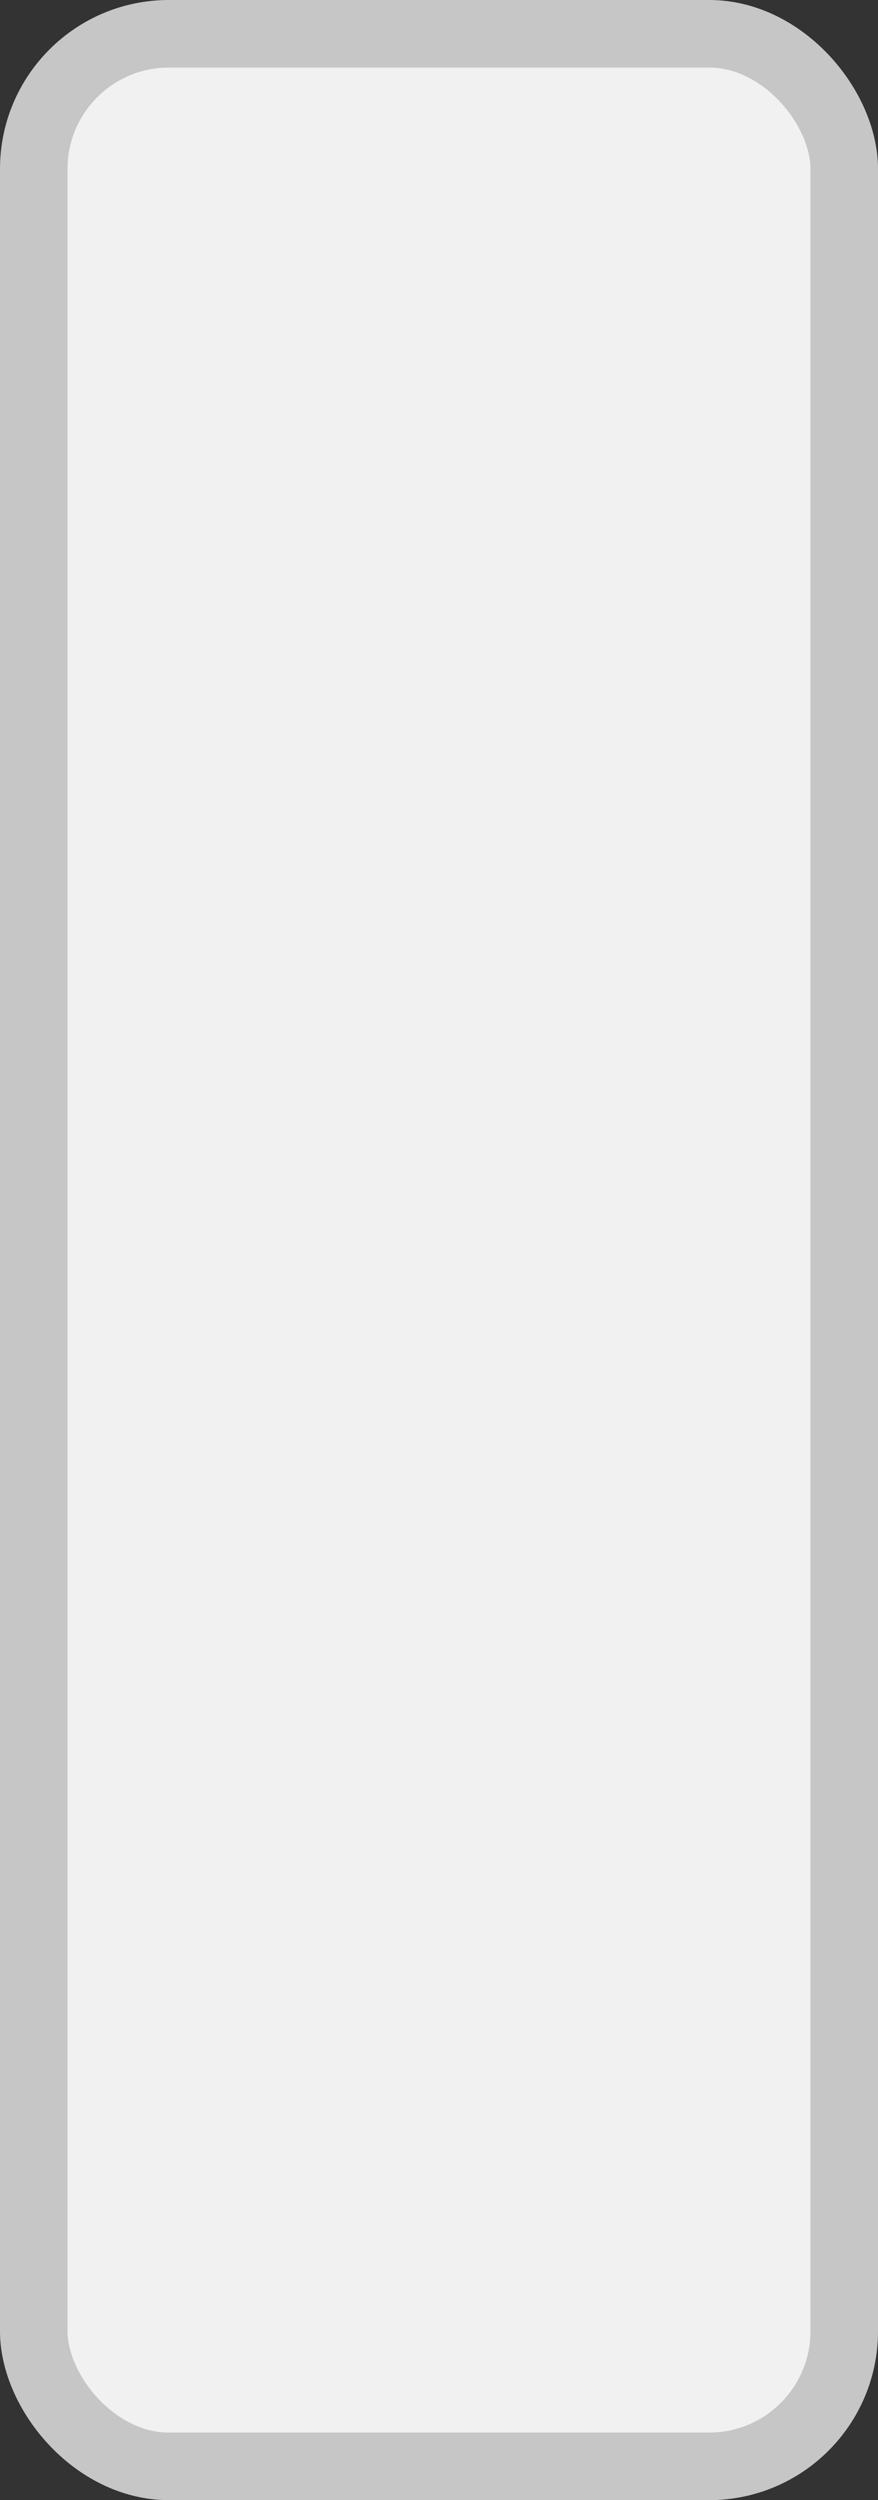 <?xml version='1.0' encoding='utf-8'?>
<svg xmlns="http://www.w3.org/2000/svg" width="100%" height="100%" viewBox="0 0 13 37">
  <rect x="0" y="0" width="13" height="37" fill="#333333" stroke="none"/>
  <rect x="0.5" y="0.5" width="12" height="36" rx="2" ry="2" id="shield" style="fill:#f1f1f1;stroke:#c6c6c6;stroke-width:1;"/>
</svg>
